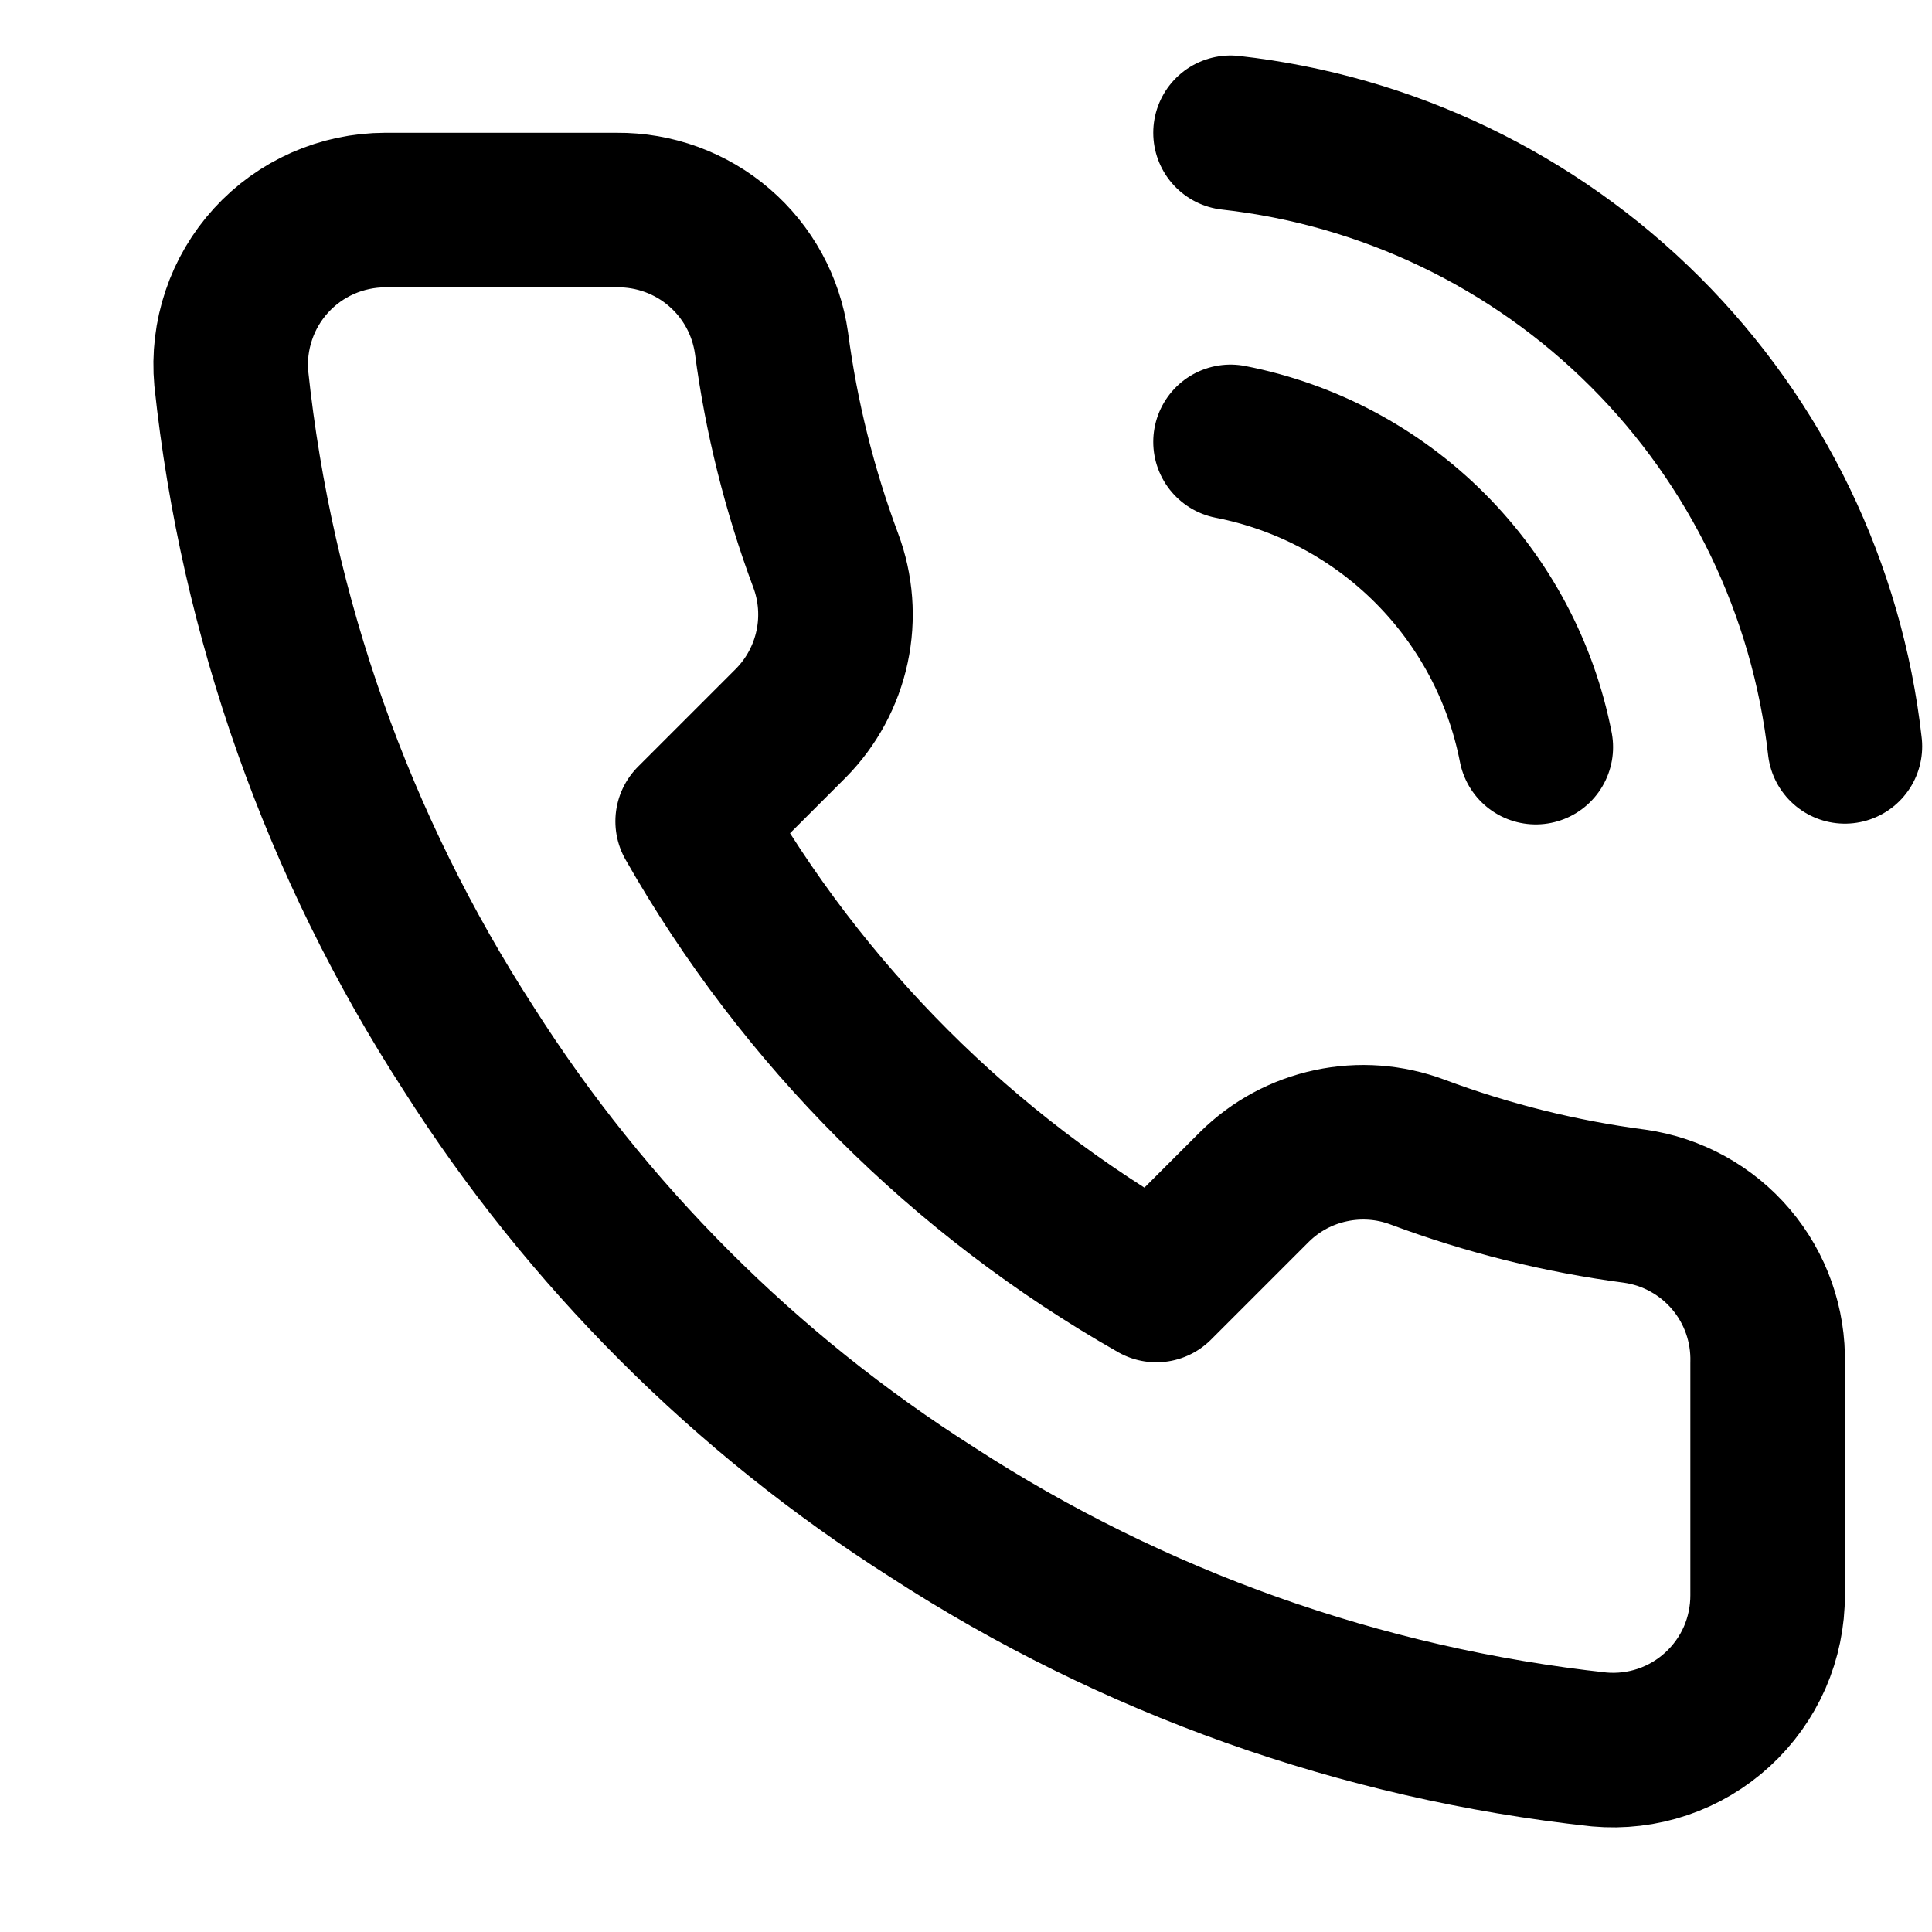 <svg width="25" height="25" viewBox="0 0 25 25" fill="none" xmlns="http://www.w3.org/2000/svg">
<path d="M15.923 5.718C16.9 5.909 17.798 6.387 18.501 7.09C19.205 7.794 19.683 8.692 19.873 9.668M15.923 1.718C17.952 1.944 19.845 2.853 21.289 4.295C22.734 5.738 23.645 7.629 23.873 9.658M22.873 17.638V20.638C22.874 20.917 22.817 21.193 22.706 21.448C22.594 21.703 22.43 21.932 22.225 22.12C22.02 22.308 21.778 22.452 21.514 22.541C21.25 22.63 20.971 22.663 20.693 22.638C17.616 22.304 14.66 21.253 12.063 19.568C9.647 18.033 7.598 15.985 6.063 13.568C4.373 10.96 3.321 7.989 2.993 4.898C2.968 4.622 3.001 4.343 3.09 4.08C3.178 3.817 3.321 3.575 3.508 3.37C3.695 3.165 3.923 3.001 4.177 2.889C4.431 2.777 4.705 2.719 4.983 2.718H7.983C8.468 2.714 8.939 2.885 9.307 3.202C9.675 3.518 9.915 3.958 9.983 4.438C10.11 5.398 10.345 6.341 10.683 7.248C10.818 7.606 10.847 7.995 10.767 8.369C10.687 8.743 10.502 9.086 10.233 9.358L8.963 10.628C10.387 13.132 12.46 15.205 14.963 16.628L16.233 15.358C16.505 15.089 16.848 14.904 17.222 14.825C17.596 14.745 17.985 14.774 18.343 14.908C19.25 15.247 20.193 15.482 21.153 15.608C21.639 15.677 22.083 15.922 22.4 16.296C22.717 16.67 22.885 17.148 22.873 17.638Z" stroke="currentColor" stroke-width="2" stroke-linecap="round" stroke-linejoin="round"/>
</svg>
